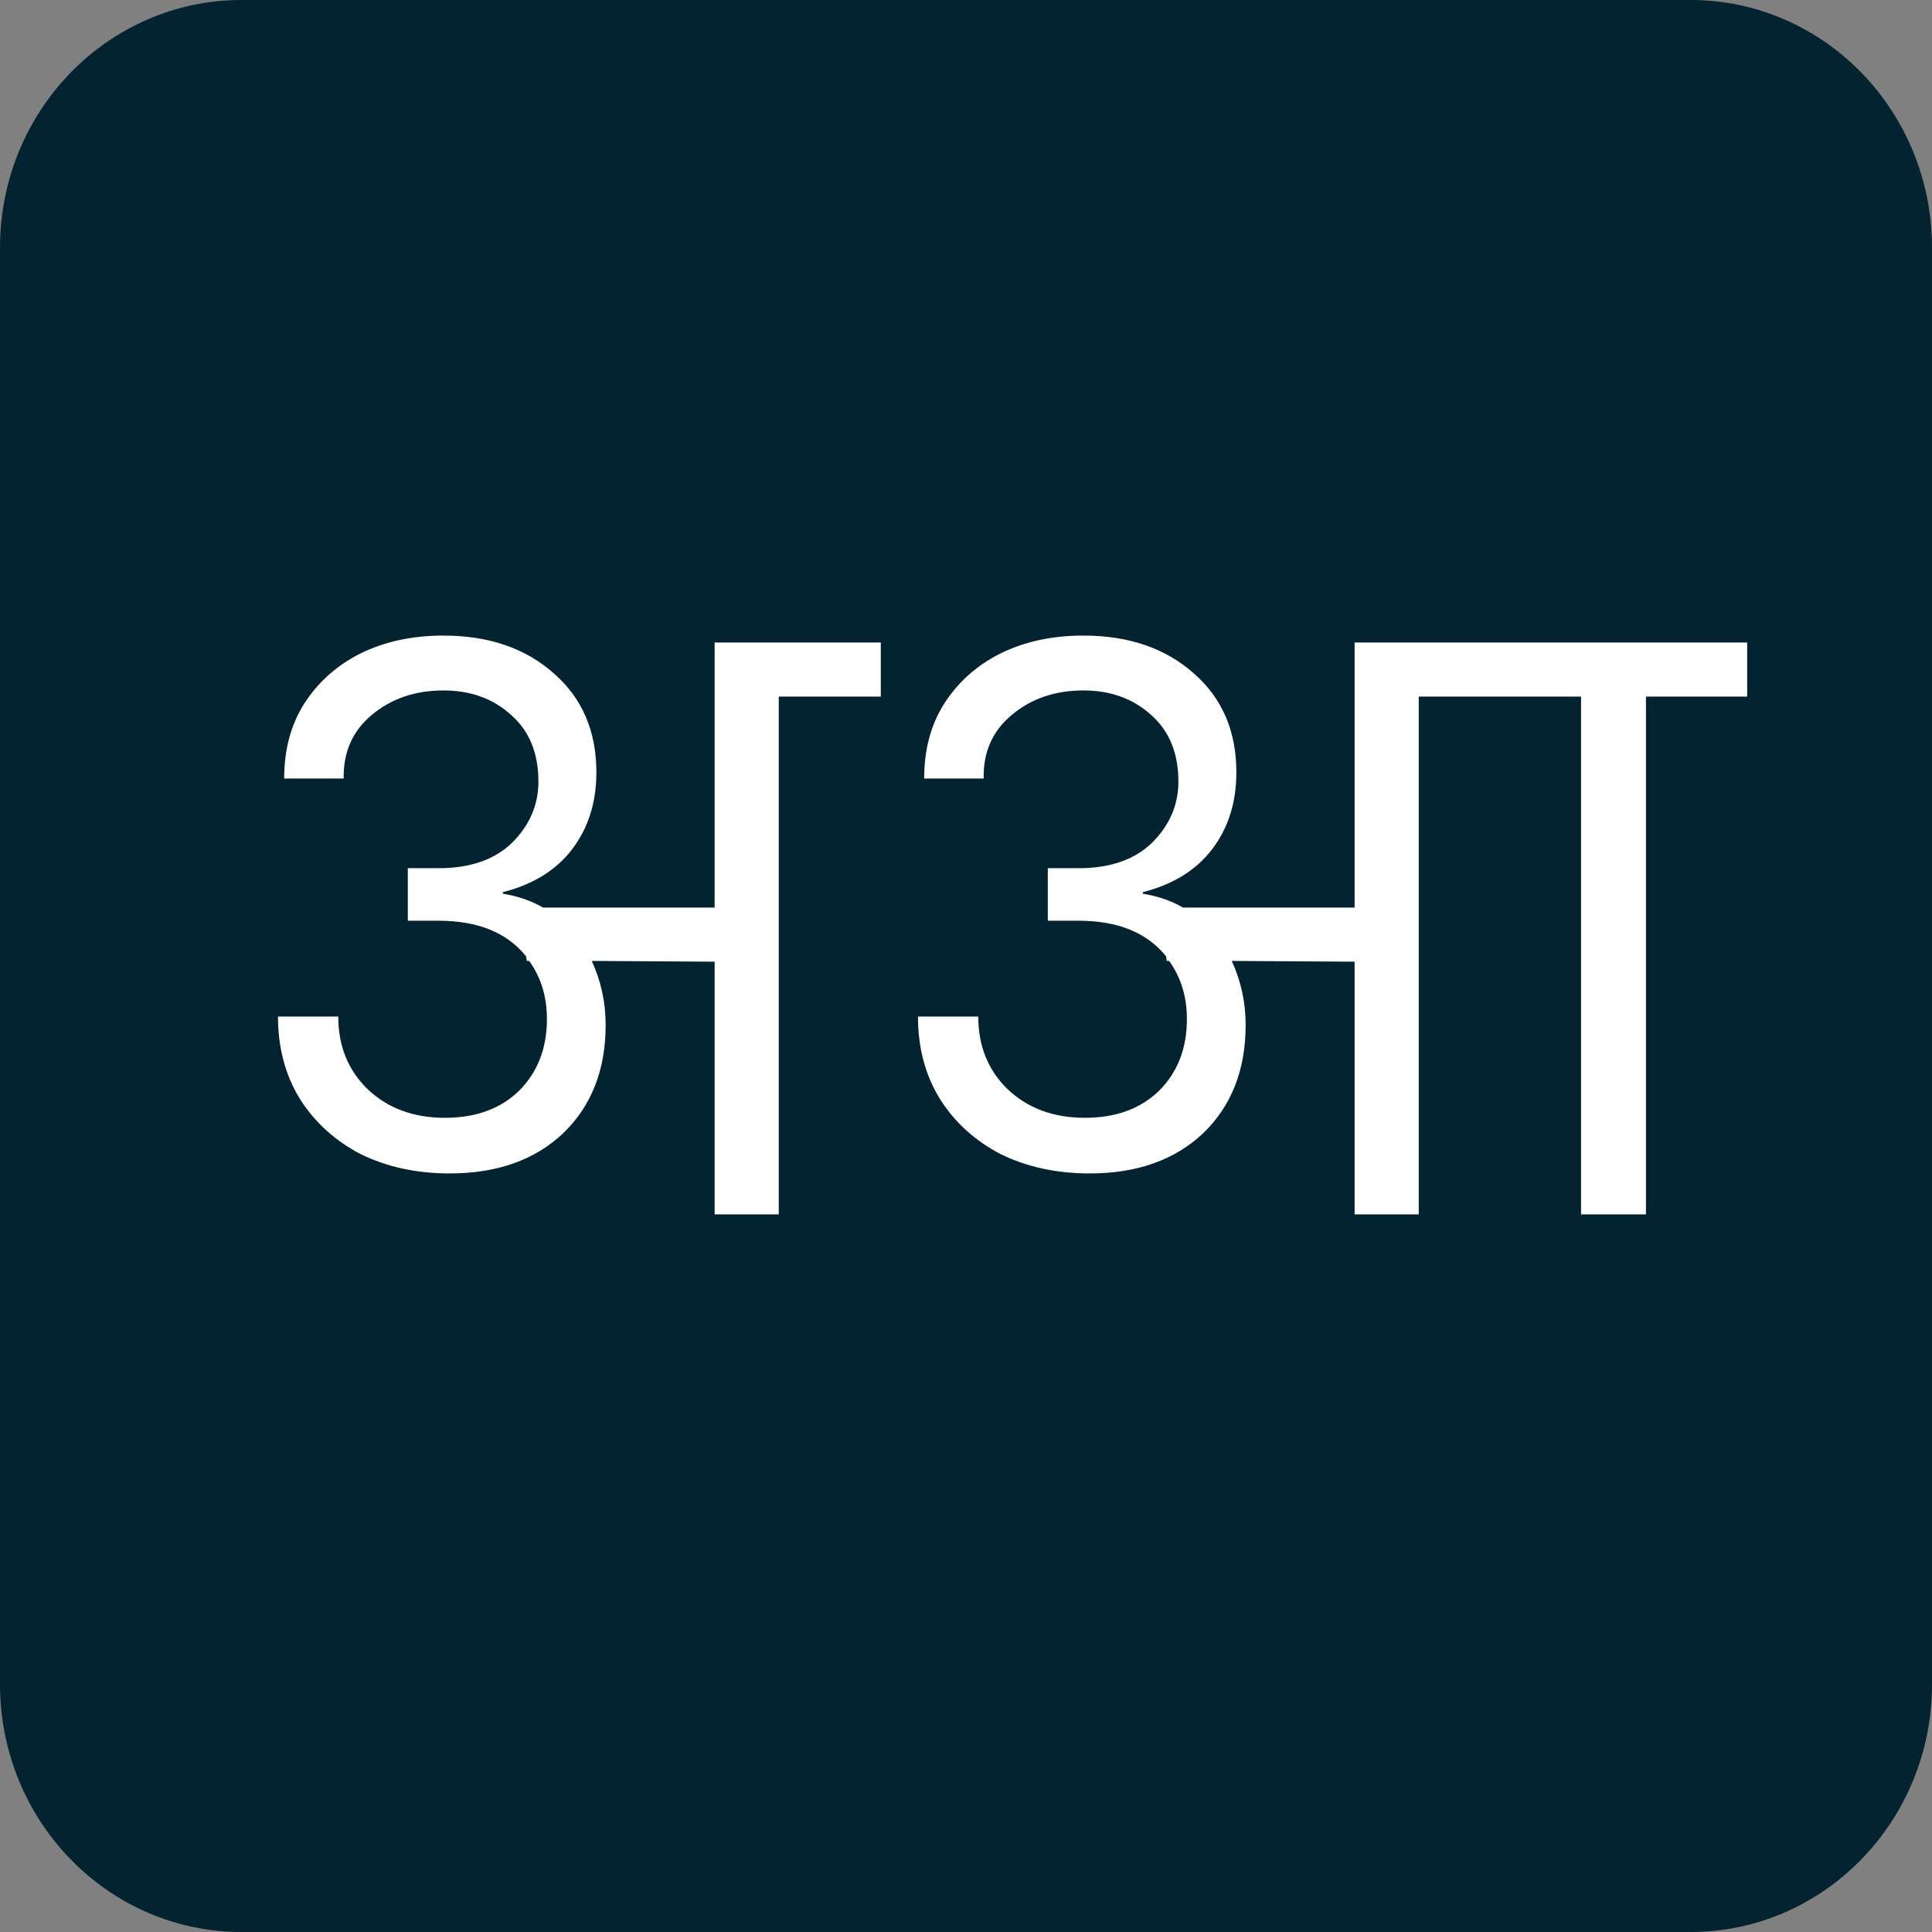 <svg width="35" height="35" viewBox="0 0 35 35" fill="none" xmlns="http://www.w3.org/2000/svg">
<rect x="0" y="0" width="35" height="35" fill="#808080" stroke="none"/>
<path d="M30.625 0H4.375C1.959 0 0 2.009 0 4.487V30.513C0 32.991 1.959 35 4.375 35H30.625C33.041 35 35 32.991 35 30.513V4.487C35 2.009 33.041 0 30.625 0Z" fill="#042330"/>
<path d="M15.956 11.64V12.62H14.108V22H12.946V17.422L10.72 17.408C10.888 17.772 10.972 18.159 10.972 18.57C10.972 19.382 10.715 20.035 10.202 20.53C9.689 21.015 9.003 21.258 8.144 21.258C7.547 21.258 7.01 21.141 6.534 20.908C6.067 20.665 5.699 20.329 5.428 19.9C5.167 19.471 5.036 18.976 5.036 18.416H6.128C6.128 18.948 6.305 19.387 6.66 19.732C7.024 20.077 7.491 20.25 8.06 20.25C8.62 20.25 9.068 20.087 9.404 19.76C9.74 19.424 9.908 18.99 9.908 18.458C9.908 18.057 9.801 17.707 9.586 17.408H9.544L9.53 17.324C9.185 16.895 8.657 16.68 7.948 16.68H7.388V15.728H7.948C8.517 15.728 8.961 15.574 9.278 15.266C9.595 14.949 9.754 14.58 9.754 14.16C9.754 13.647 9.591 13.245 9.264 12.956C8.937 12.657 8.527 12.508 8.032 12.508C7.519 12.508 7.085 12.657 6.73 12.956C6.385 13.245 6.217 13.628 6.226 14.104H5.148C5.148 13.581 5.269 13.129 5.512 12.746C5.764 12.354 6.105 12.051 6.534 11.836C6.973 11.621 7.472 11.514 8.032 11.514C8.853 11.514 9.521 11.743 10.034 12.2C10.547 12.648 10.804 13.245 10.804 13.992C10.804 14.533 10.659 14.995 10.37 15.378C10.081 15.761 9.661 16.022 9.11 16.162V16.19C9.39 16.237 9.633 16.321 9.838 16.442H12.946V11.64H15.956ZM27.55 11.64V12.62H25.702V22H24.54V17.422L22.314 17.408C22.482 17.772 22.566 18.159 22.566 18.57C22.566 19.382 22.309 20.035 21.796 20.53C21.282 21.015 20.596 21.258 19.738 21.258C19.14 21.258 18.604 21.141 18.128 20.908C17.661 20.665 17.292 20.329 17.022 19.9C16.76 19.471 16.63 18.976 16.63 18.416H17.722C17.722 18.948 17.899 19.387 18.254 19.732C18.618 20.077 19.084 20.25 19.654 20.25C20.214 20.25 20.662 20.087 20.998 19.76C21.334 19.424 21.502 18.99 21.502 18.458C21.502 18.057 21.394 17.707 21.18 17.408H21.138L21.124 17.324C20.778 16.895 20.251 16.68 19.542 16.68H18.982V15.728H19.542C20.111 15.728 20.554 15.574 20.872 15.266C21.189 14.949 21.348 14.58 21.348 14.16C21.348 13.647 21.184 13.245 20.858 12.956C20.531 12.657 20.12 12.508 19.626 12.508C19.112 12.508 18.678 12.657 18.324 12.956C17.978 13.245 17.81 13.628 17.82 14.104H16.742C16.742 13.581 16.863 13.129 17.106 12.746C17.358 12.354 17.698 12.051 18.128 11.836C18.566 11.621 19.066 11.514 19.626 11.514C20.447 11.514 21.114 11.743 21.628 12.2C22.141 12.648 22.398 13.245 22.398 13.992C22.398 14.533 22.253 14.995 21.964 15.378C21.674 15.761 21.254 16.022 20.704 16.162V16.19C20.984 16.237 21.226 16.321 21.432 16.442H24.54V11.64H27.55ZM28.642 12.62H26.808V11.64H31.652V12.62H29.818V22H28.642V12.62Z" fill="white"/>
</svg>
